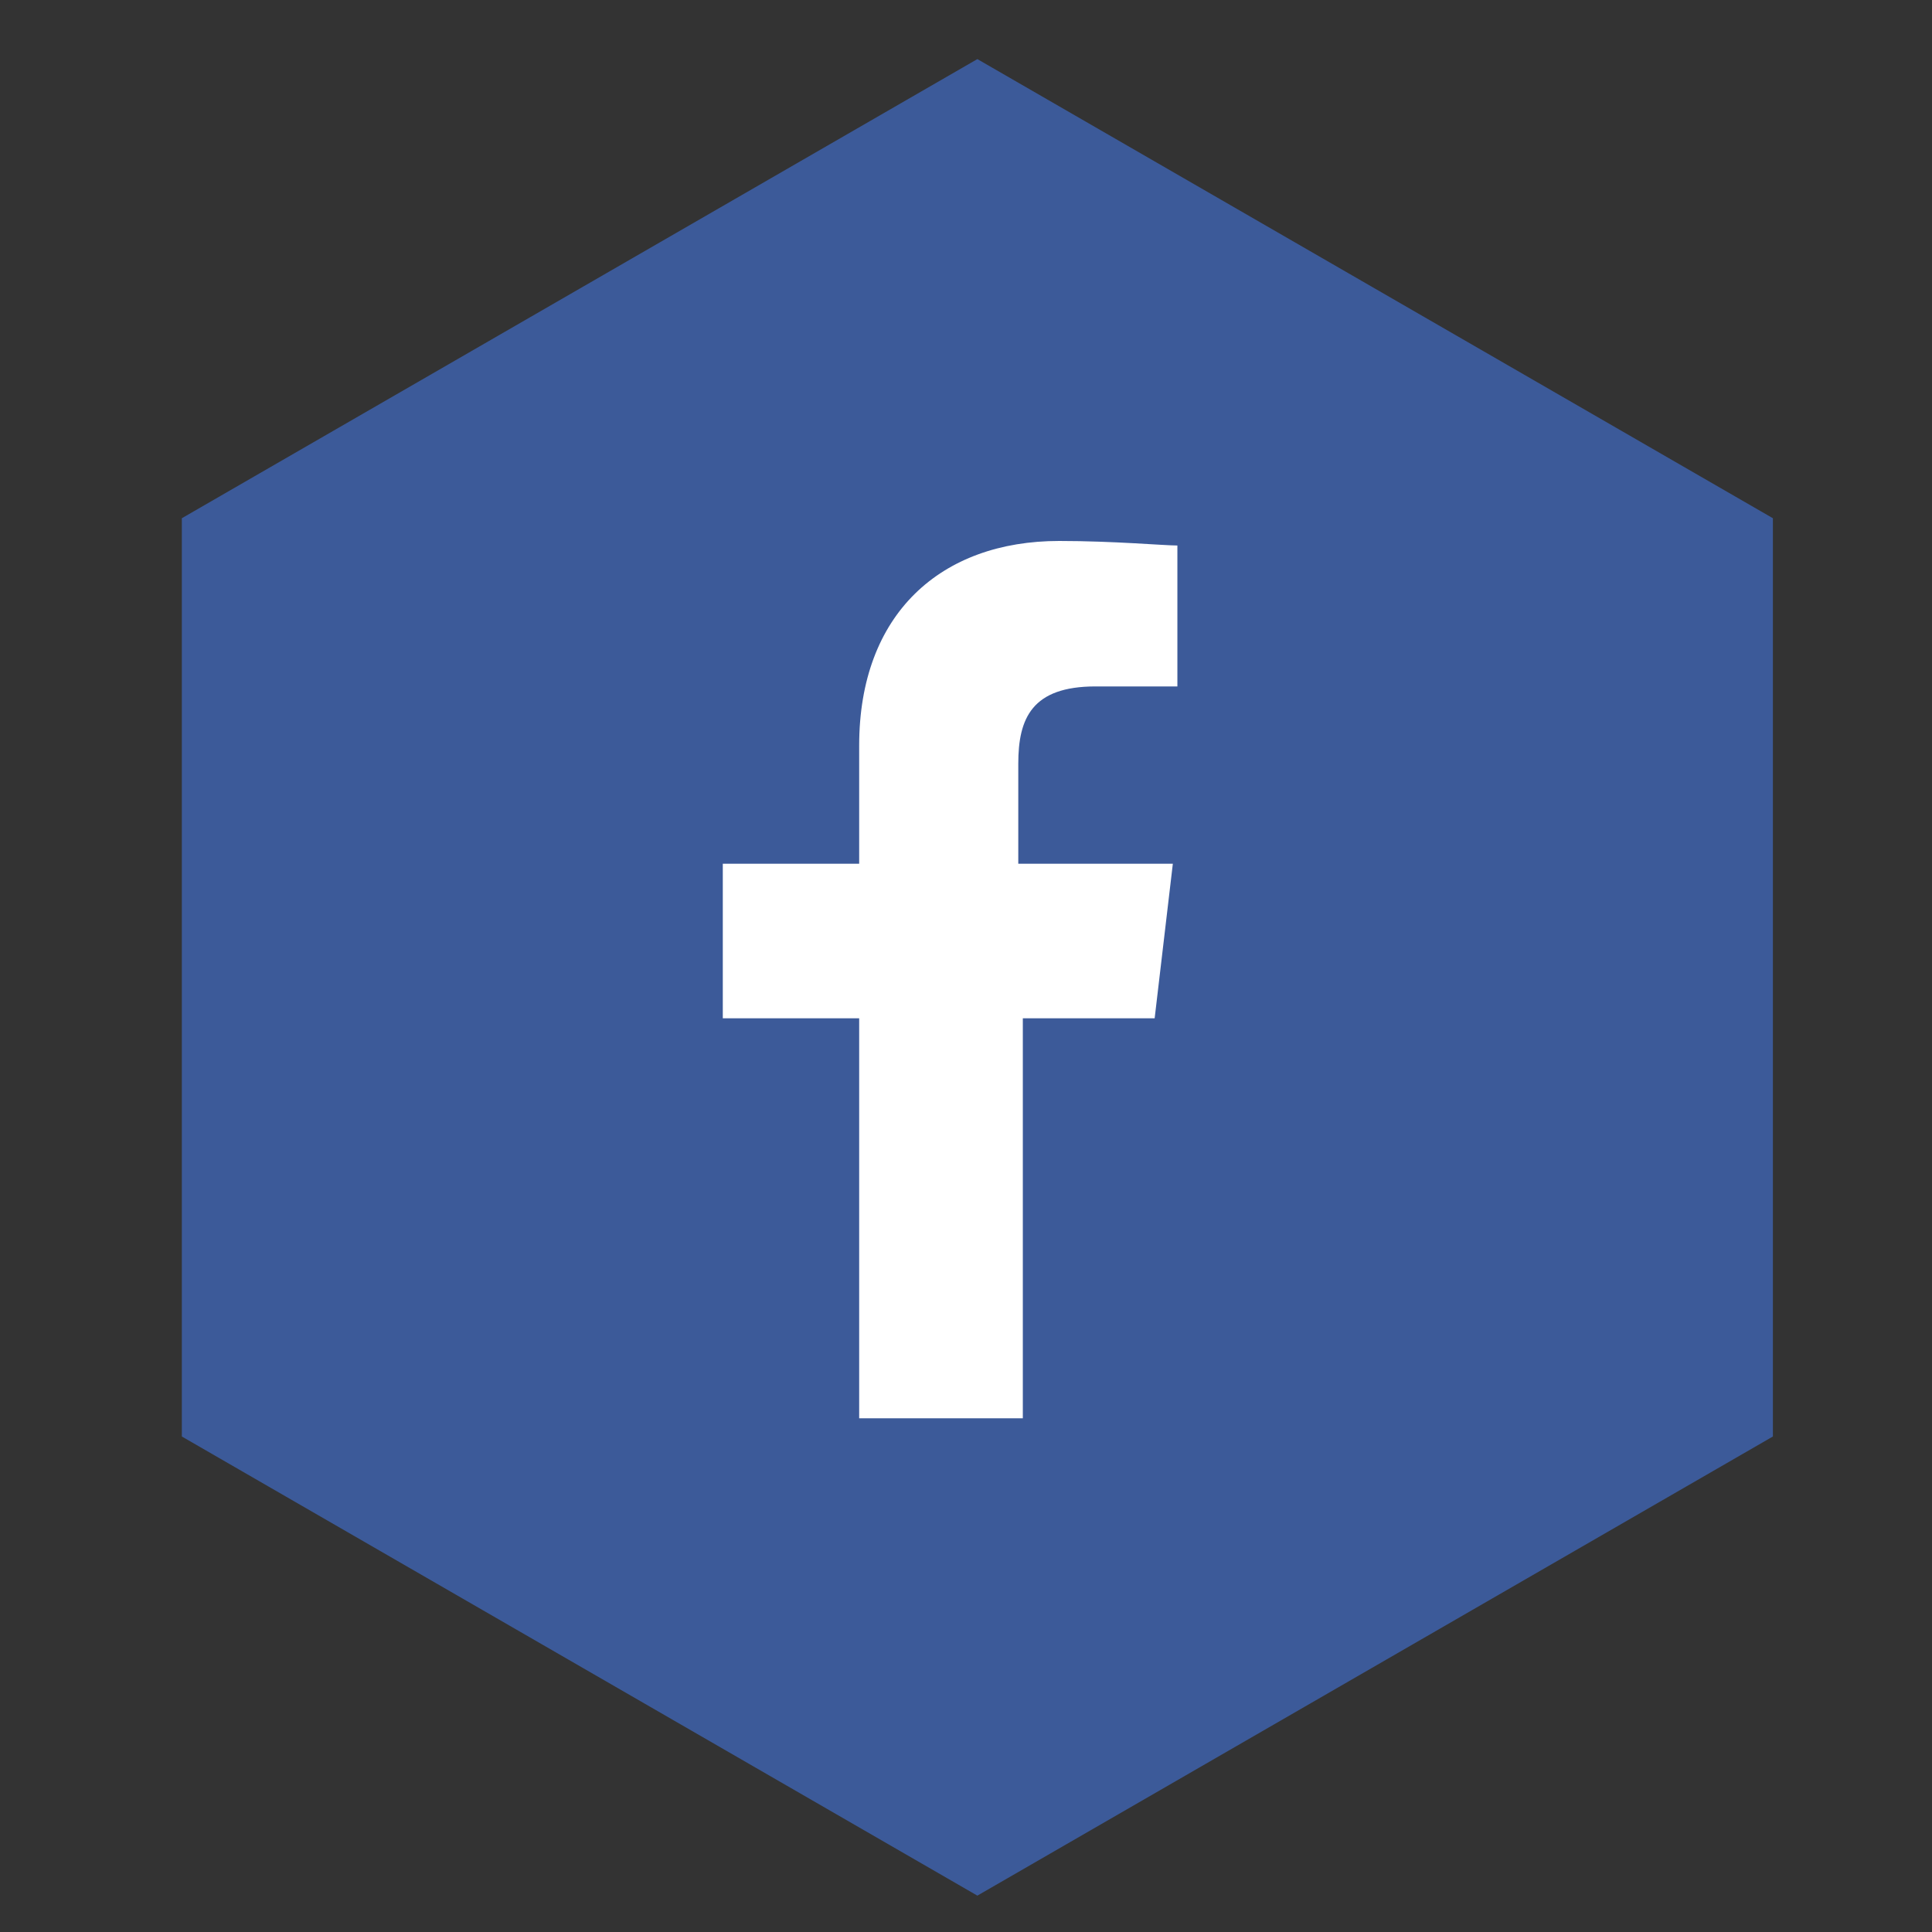 <?xml version="1.0" encoding="utf-8"?>
<!-- Generator: Adobe Illustrator 22.1.0, SVG Export Plug-In . SVG Version: 6.00 Build 0)  -->
<svg version="1.1" id="Calque_1" xmlns="http://www.w3.org/2000/svg" xmlns:xlink="http://www.w3.org/1999/xlink" x="0px" y="0px"
	 viewBox="0 0 42.5 42.5" style="enable-background:new 0 0 42.5 42.5;" xml:space="preserve">
<rect x="0" y="0" width="42.5" height="42.5" fill="#333333" stroke="none"/>
<style type="text/css">
	.st0{fill:#3C5A99;}
	.st1{fill:#FFFFFF;}
</style>
<g>
	<polygon class="st0" points="4,11.4 4,31.6 21.5,41.7 39,31.6 39,11.4 21.5,1.3 	"/>
</g>
<path class="st1" d="M22.5,31.2v-8.8h2.9l0.4-3.4h-3.4v-2.2c0-1,0.3-1.7,1.7-1.7l1.8,0v-3.1c-0.3,0-1.4-0.1-2.6-0.1
	c-2.6,0-4.4,1.6-4.4,4.5V19h-3v3.4h3v8.8L22.5,31.2L22.5,31.2z"/>
</svg>
